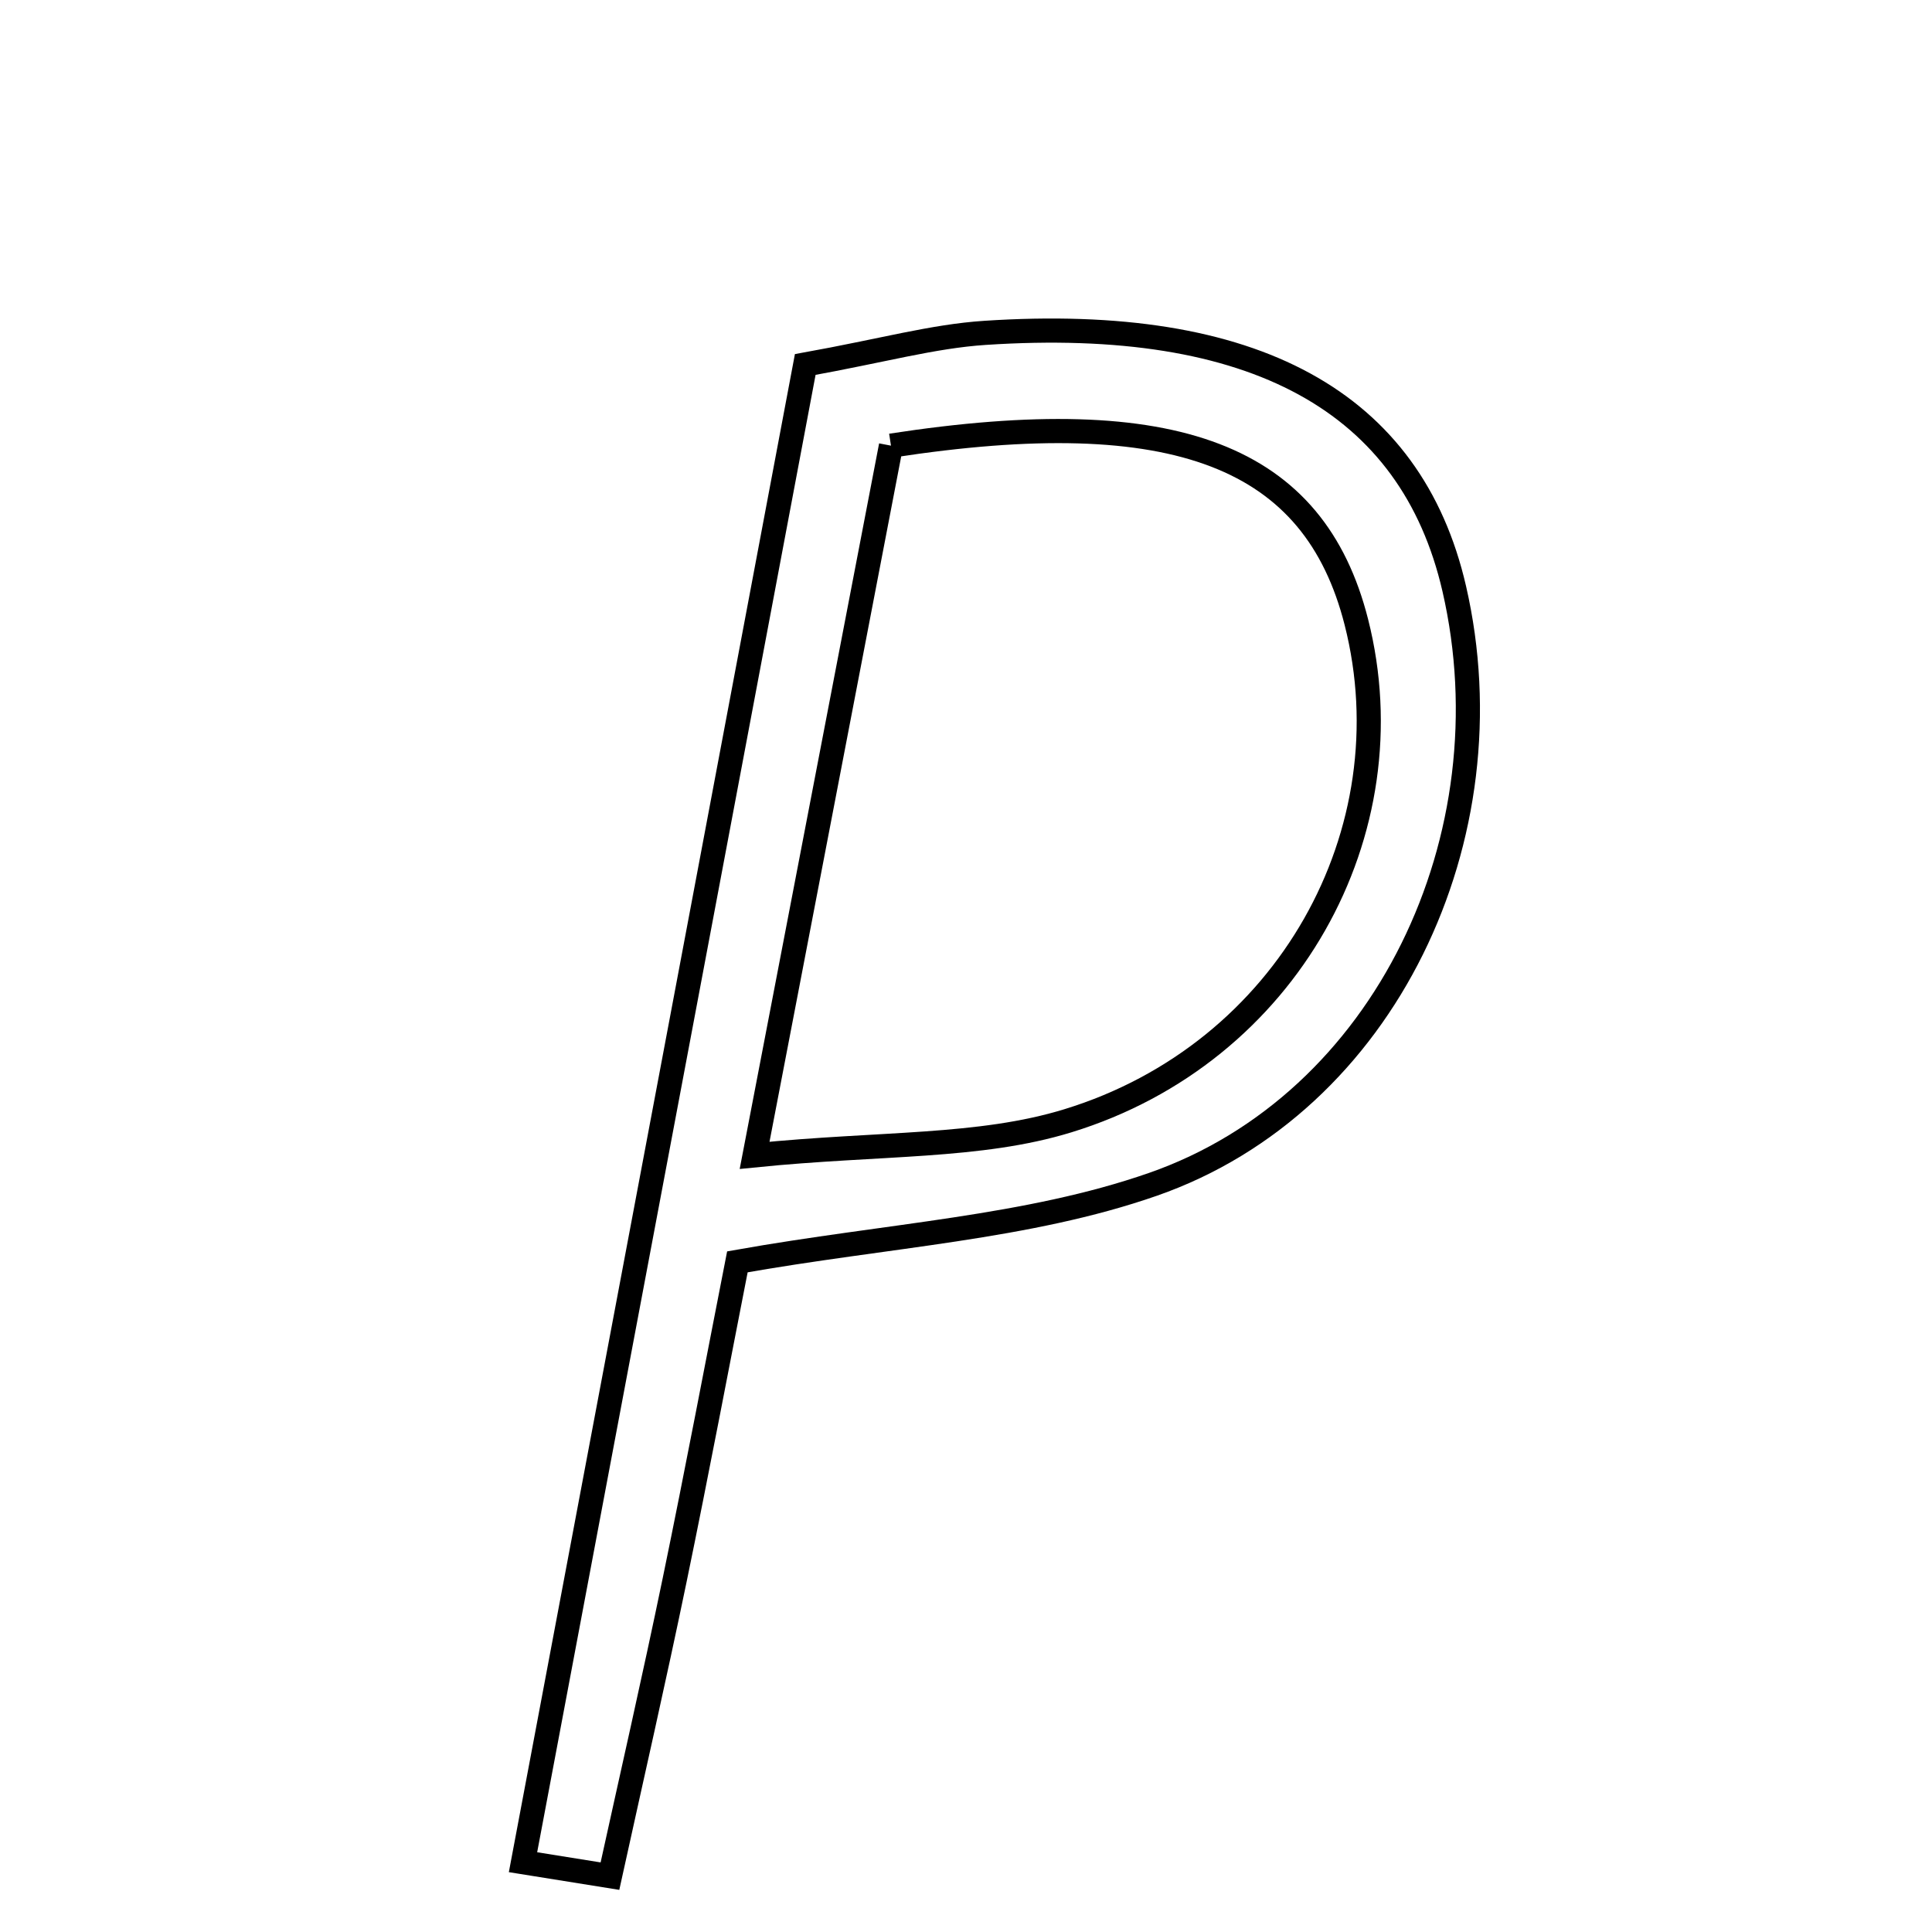 <svg xmlns="http://www.w3.org/2000/svg" viewBox="0.0 0.0 24.0 24.0" height="200px" width="200px"><path fill="none" stroke="black" stroke-width=".3" stroke-opacity="1.0"  filling="0" d="M12.235 4.135 C15.582 3.914 17.53 4.991 18.065 7.312 C18.774 10.389 17.21 13.705 14.323 14.712 C12.763 15.256 11.043 15.341 9.16 15.675 C8.92 16.898 8.662 18.267 8.38 19.631 C8.126 20.859 7.846 22.081 7.577 23.306 C7.217 23.248 6.857 23.191 6.497 23.133 C7.667 16.927 8.836 10.721 10.003 4.528 C10.958 4.356 11.592 4.177 12.235 4.135"></path>
<path fill="none" stroke="black" stroke-width=".3" stroke-opacity="1.0"  filling="0" d="M11.068 5.536 C14.621 4.988 16.327 5.672 16.849 7.727 C17.51 10.328 15.997 13.084 13.268 13.922 C12.167 14.261 10.941 14.194 9.374 14.352 C10.002 11.087 10.542 8.273 11.068 5.536"></path></svg>